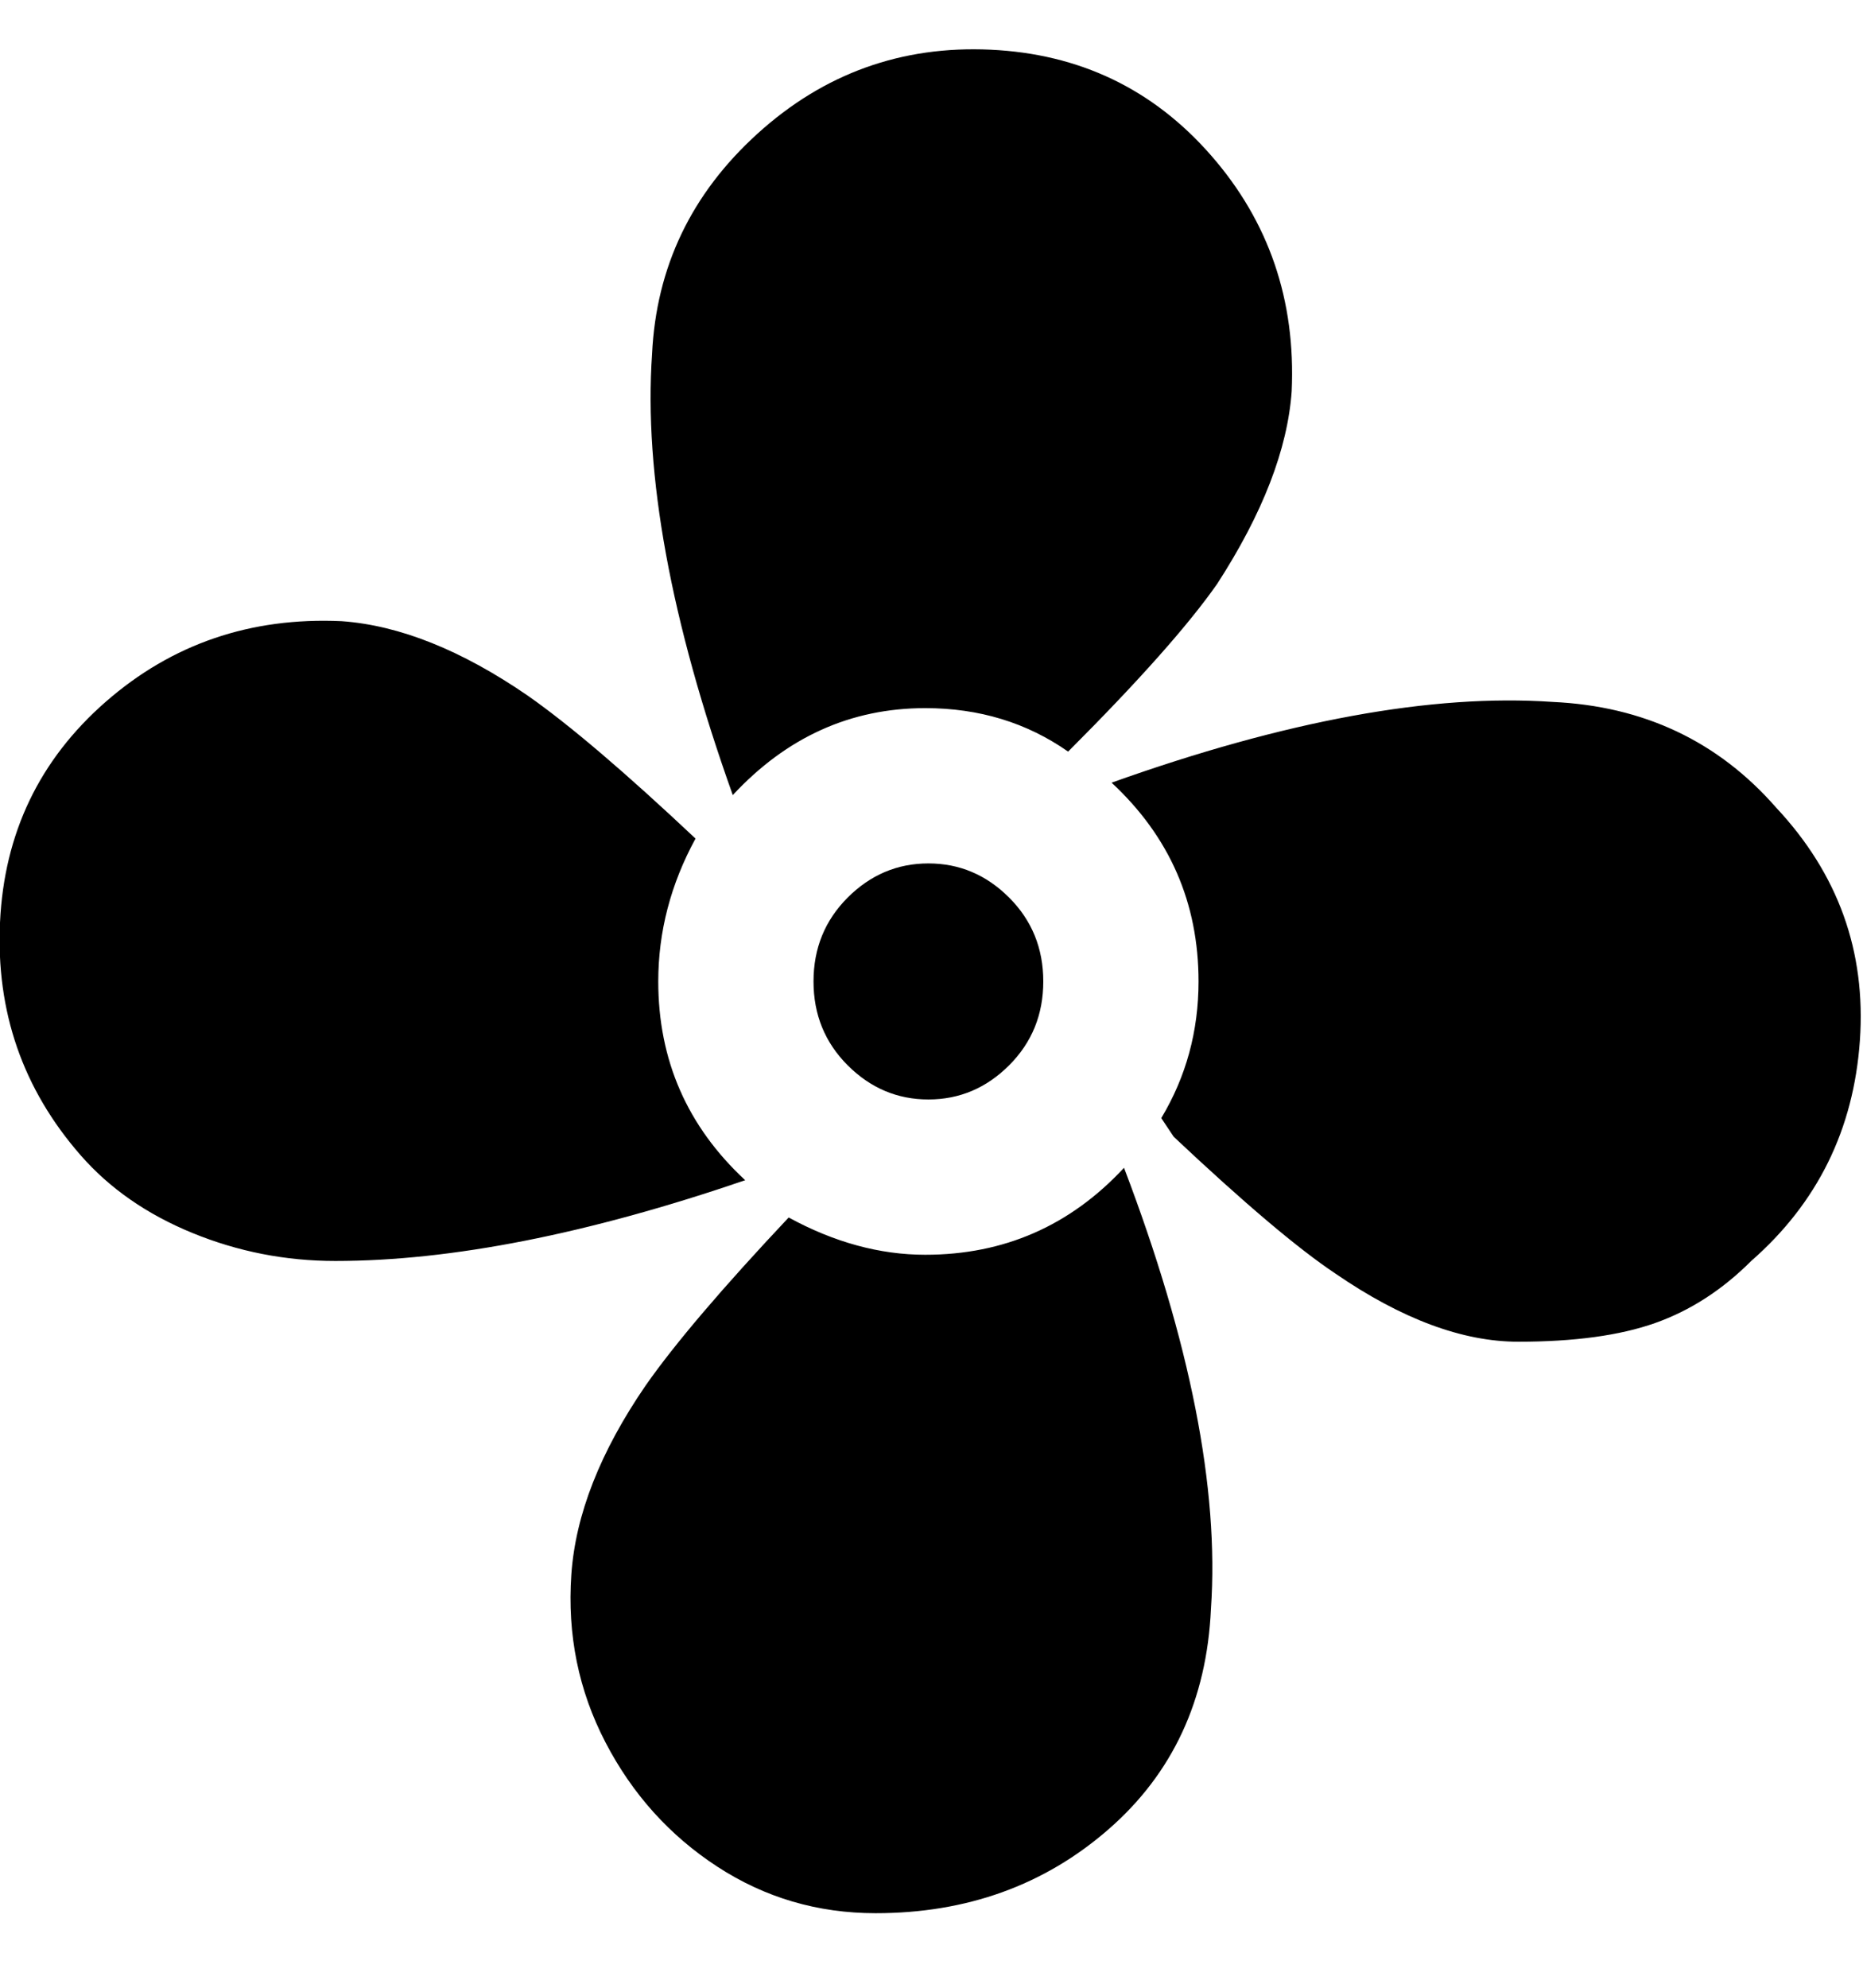 <svg viewBox="0 0 300.002 320" xmlns="http://www.w3.org/2000/svg"><path d="M118.002 128q-15-42-13-71 1-21 17-35.5t37.5-13.5q21.5 1 35.5 17t13 38q-1 14-12 31-7 10-24 27-10-7-23-7-18 0-31 14zm13 30q0 8 5.5 13.5t13 5.5q7.5 0 13-5.5t5.5-13.5q0-8-5.5-13.5t-13-5.5q-7.5 0-13 5.5t-5.5 13.5zm155-28q-14-16-36-17-29-2-71 13 14 13 14 32 0 12-6 22l2 3q17 16 26 22 16 11 29.5 11t22-3q8.5-3 15.5-10 16-14 17.5-35.5t-13.5-37.5zm-137 72q-11 0-22-6-16 17-23 27-11 16-12 30.5t5.5 27q6.5 12.5 18 20t25.5 7.5q22 0 37.5-13.5t16.5-35.5q2-29-14-71-13 14-32 14zm-43-44q0-12 6-23-17-16-27-23-16-11-30-12-22-1-38 13t-17 35.5q-1 21.5 13 37.5 7 8 18 12.5t23 4.5q28 0 66-13-14-13-14-32z"/></svg>